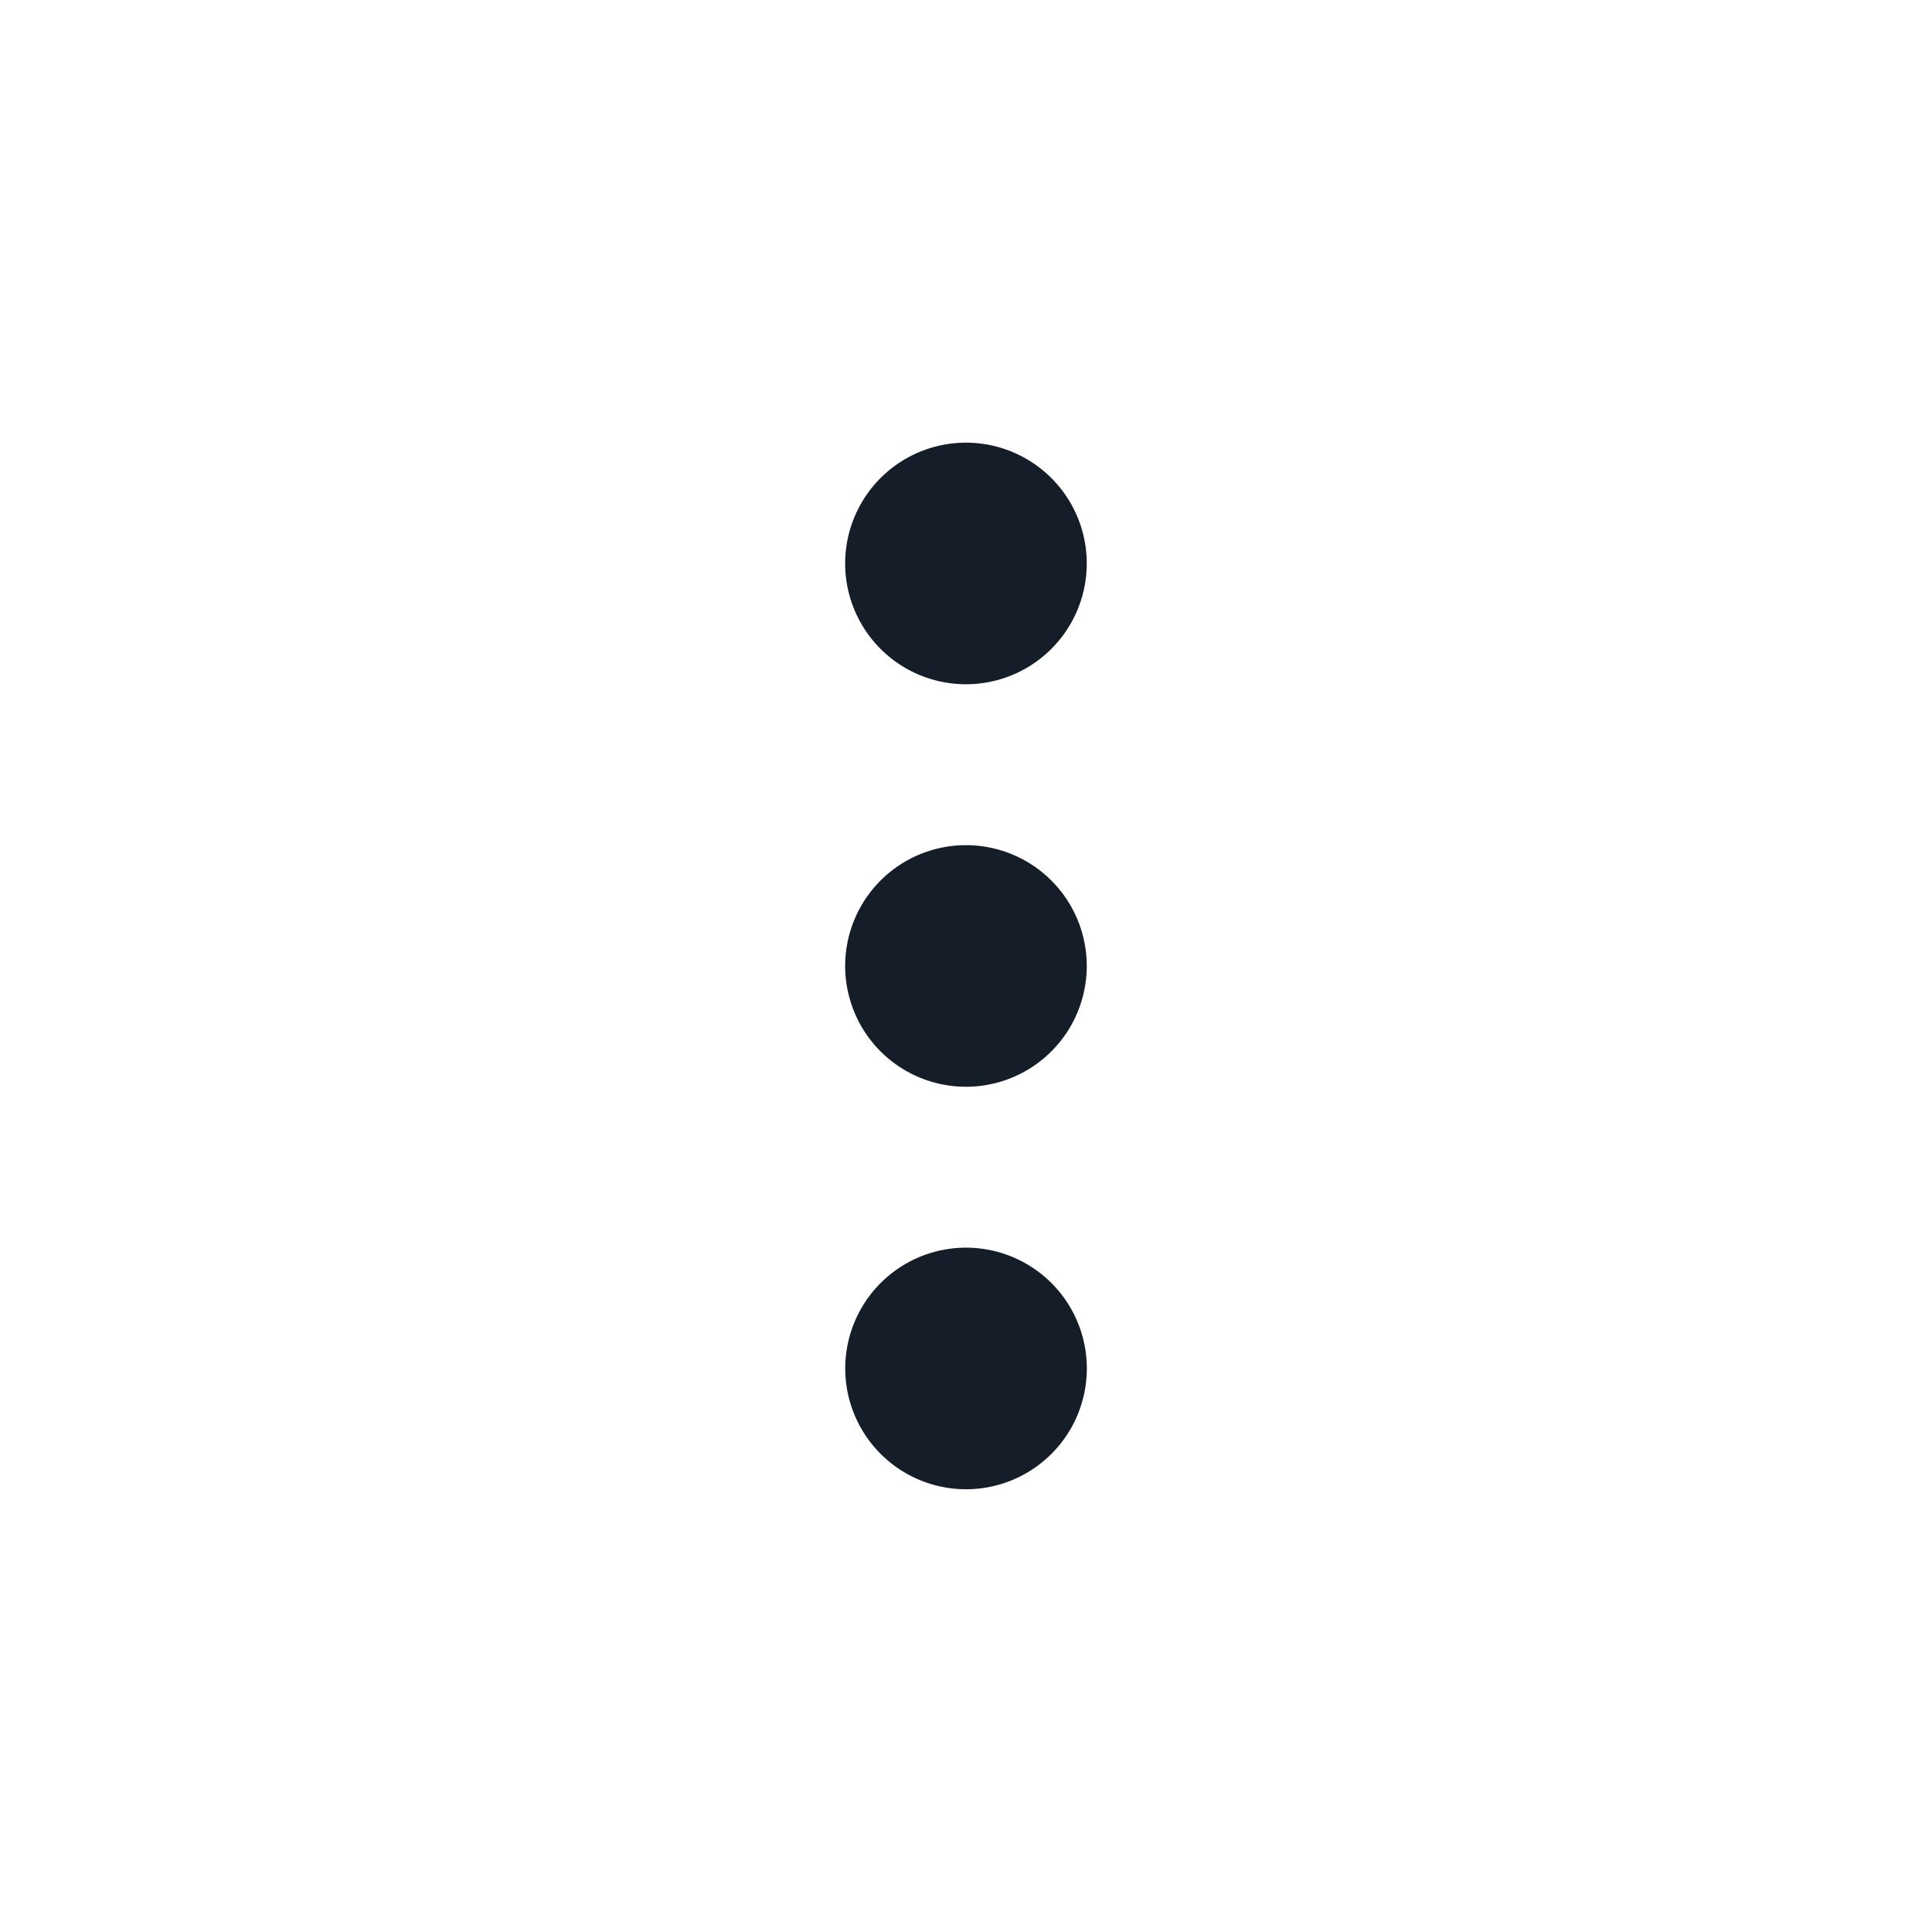 <svg xmlns="http://www.w3.org/2000/svg" viewBox="0 0 24 24"><path fill="#151E28" d="M13.5 7a1.5 1.5 0 1 1-3.001-.001A1.5 1.5 0 0 1 13.5 7Zm0 5a1.5 1.5 0 1 1-3.001-.001A1.5 1.5 0 0 1 13.5 12ZM12 18.5a1.5 1.5 0 1 1 .001-3.001A1.5 1.5 0 0 1 12 18.5Z"/></svg>